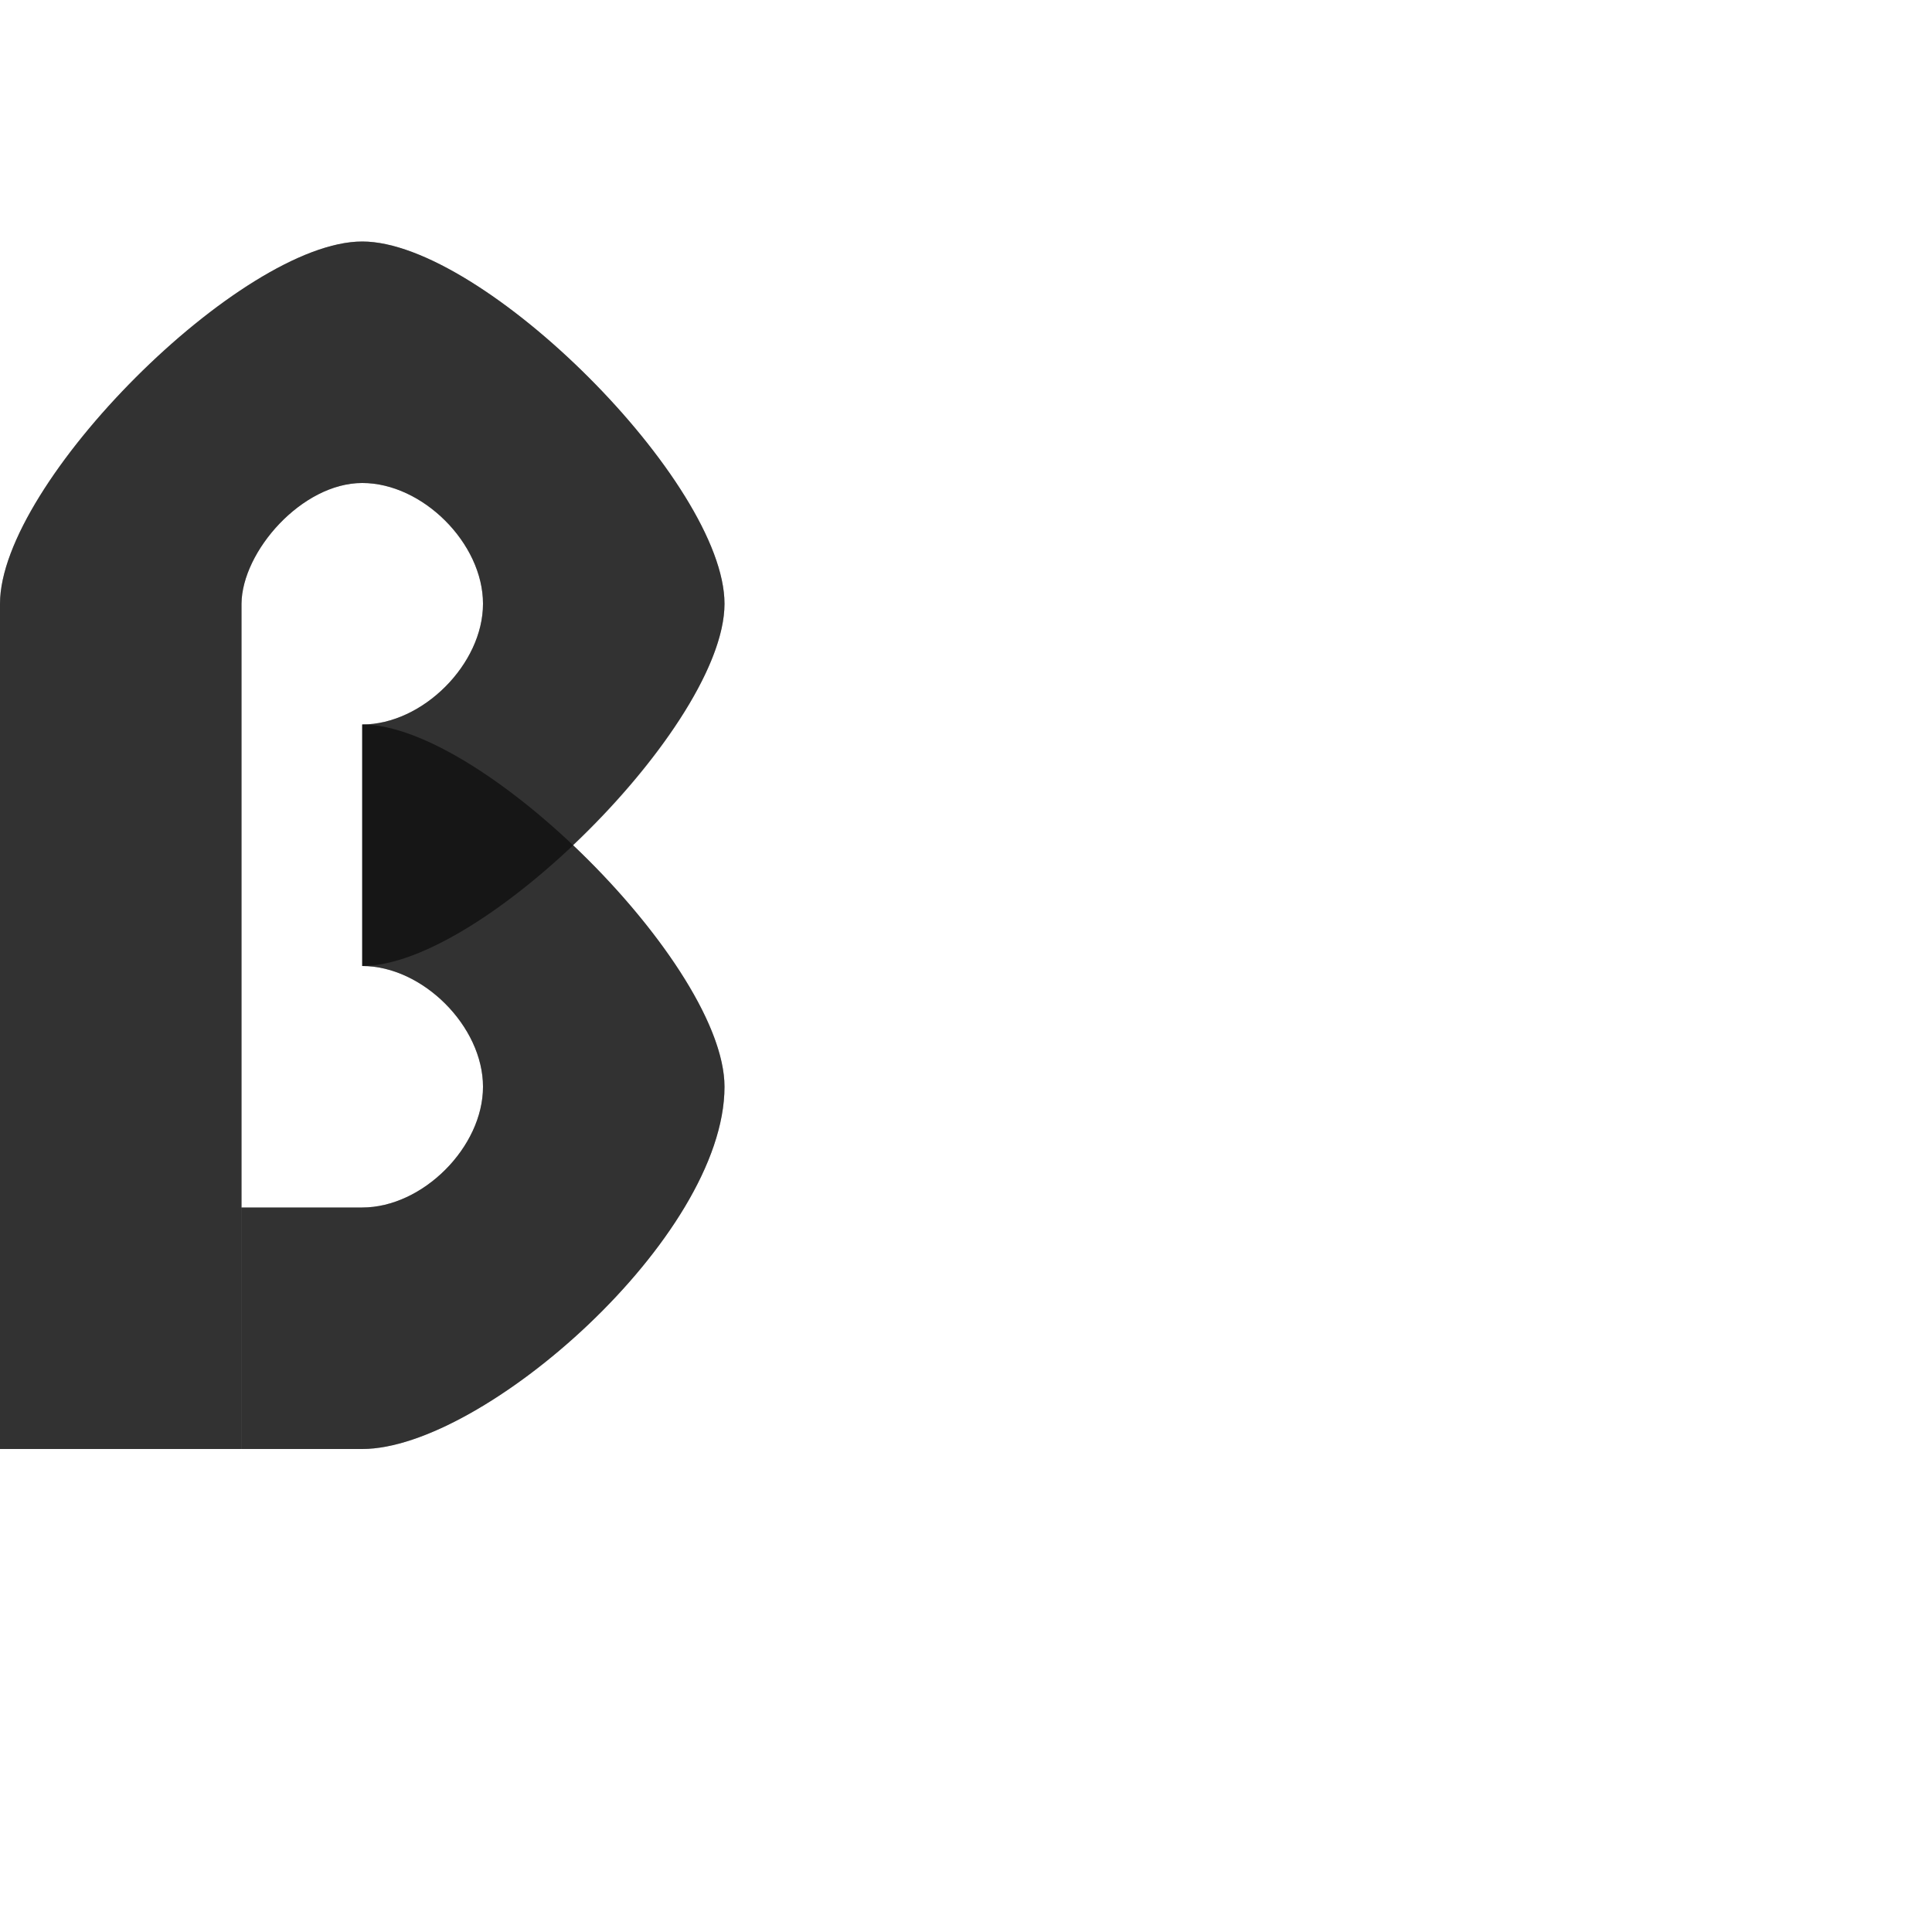 <?xml version="1.0" encoding="UTF-8" standalone="no"?>
<!-- Created with Inkscape (http://www.inkscape.org/) -->

<svg
   width="800"
   height="800"
   viewBox="0 0 800 800"
   version="1.1"
   id="svg1"
   inkscape:version="1.2.2 (732a01da63, 2022-12-09)"
   sodipodi:docname="976_beta-symbol.svg"
   xml:space="preserve"
   xmlns:inkscape="http://www.inkscape.org/namespaces/inkscape"
   xmlns:sodipodi="http://sodipodi.sourceforge.net/DTD/sodipodi-0.dtd"
   xmlns="http://www.w3.org/2000/svg"
   xmlns:svg="http://www.w3.org/2000/svg"><sodipodi:namedview
     id="namedview1"
     pagecolor="#ffffff"
     bordercolor="#000000"
     borderopacity="0.25"
     inkscape:showpageshadow="2"
     inkscape:pageopacity="0.0"
     inkscape:pagecheckerboard="0"
     inkscape:deskcolor="#d1d1d1"
     inkscape:document-units="px"
     showgrid="true"
     inkscape:zoom="1.602893"
     inkscape:cx="70.809468"
     inkscape:cy="475.39043"
     inkscape:window-width="1920"
     inkscape:window-height="2066"
     inkscape:window-x="0"
     inkscape:window-y="0"
     inkscape:window-maximized="0"
     inkscape:current-layer="layer1-0"
     showguides="false"><inkscape:grid
       id="grid1"
       units="px"
       originx="0"
       originy="0"
       spacingx="25"
       spacingy="25"
       empcolor="#0099e5"
       empopacity="0.302"
       color="#0099e5"
       opacity="0.149"
       empspacing="4"
       dotted="false"
       gridanglex="30"
       gridanglez="30"
       visible="true" /></sodipodi:namedview><defs
     id="defs1" /><g
     inkscape:label="Layer 1"
     inkscape:groupmode="layer"
     id="layer1"><g
       inkscape:label="Layer 1"
       id="layer1-0"
       transform="translate(-350,25)"><path
         id="path352-3"
         style="fill:#000000;fill-opacity:0.555;fill-rule:evenodd;stroke:none;stroke-width:3px;stroke-linecap:butt;stroke-linejoin:miter;stroke-opacity:1"
         d="M 500,75 C 450,75 350,175 350,225 V 575 H 450 V 225 c 0.193,-21.627 25,-50 50,-50 25,0 50,25 50,50 0,25 -25,50 -50,50 V 375 C 550,375 650,275 650,225 650,175 550,75 500,75 Z"
         sodipodi:nodetypes="sscccssccss" /><path
         id="path352-3-4"
         style="fill:#000000;fill-opacity:0.555;fill-rule:evenodd;stroke:none;stroke-width:3px;stroke-linecap:butt;stroke-linejoin:miter;stroke-opacity:1"
         d="m 500,275 v 100 c 25,0 50,25 50,50 0,25 -25,50 -50,50 h -50 v 100 h 50 c 50,0 150,-87.722 150,-150 0,-50 -100,-150 -150,-150 z"
         sodipodi:nodetypes="ccssccssc" /><path
         id="path352-3-6"
         style="fill:#000000;fill-opacity:0.555;fill-rule:evenodd;stroke:none;stroke-width:3px;stroke-linecap:butt;stroke-linejoin:miter;stroke-opacity:1"
         d="M 500 75 C 450 75 350 175 350 225 L 350 575 L 450 575 L 500 575 C 550 575 650 487.278 650 425 C 650 398.289 621.455 357.317 587.246 324.936 C 621.432 292.562 650 251.697 650 225 C 650 175 550 75 500 75 z M 500 175 C 525 175 550 200 550 225 C 550 250 525 275 500 275 L 500 375 C 525 375 550 400 550 425 C 550 450 525 475 500 475 L 450 475 L 450 225 C 450.193 203.373 475 175 500 175 z " /></g></g></svg>

